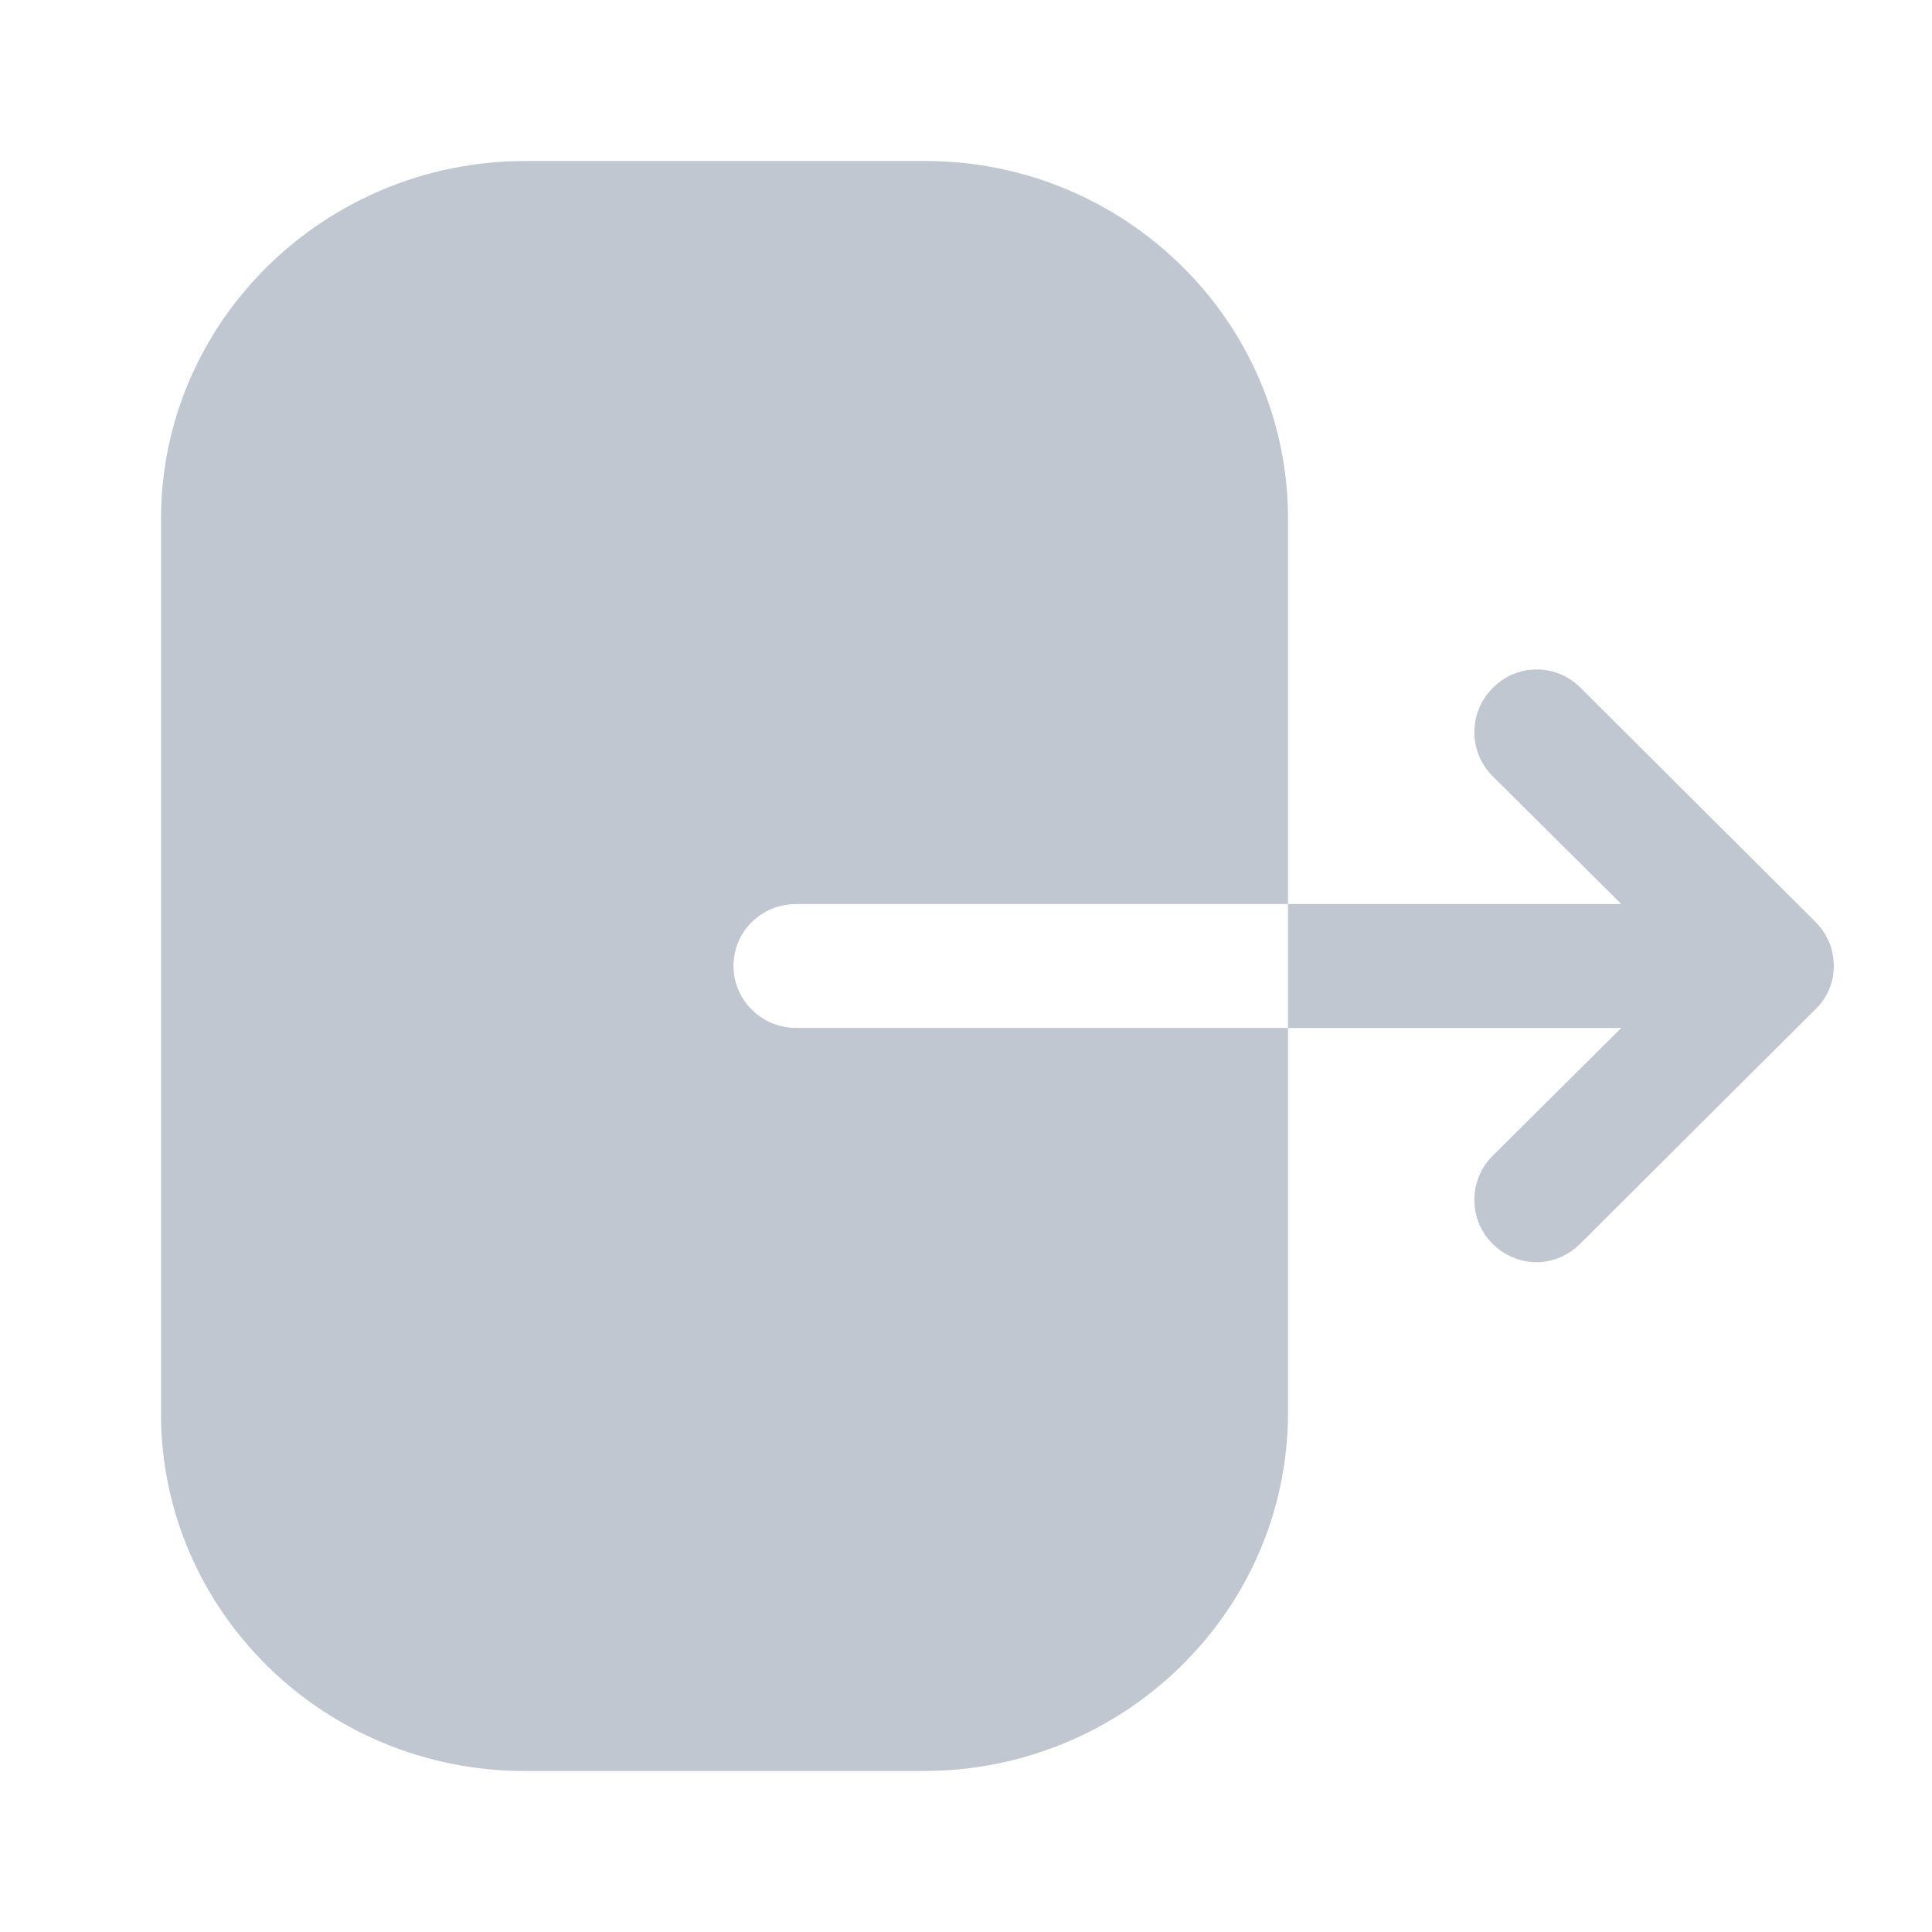 <svg width="24" height="24" viewBox="0 0 24 24" fill="none" xmlns="http://www.w3.org/2000/svg">
    <g id="Pharm/Exit">
        <g id="Logout">
            <path id="Logout_2" fill-rule="evenodd" clip-rule="evenodd"
                d="M9.895 11.23C9.458 11.23 9.112 11.57 9.112 12C9.112 12.42 9.458 12.77 9.895 12.77H16V17.55C16 20 13.975 22 11.472 22H6.517C4.025 22 2 20.01 2 17.56V6.45C2 3.99 4.035 2 6.528 2H11.493C13.975 2 16 3.99 16 6.44V11.23H9.895ZM19.63 8.54L22.55 11.45C22.7 11.6 22.78 11.79 22.78 12C22.78 12.2 22.7 12.4 22.55 12.54L19.63 15.45C19.48 15.6 19.28 15.68 19.09 15.68C18.89 15.68 18.69 15.6 18.54 15.45C18.24 15.15 18.24 14.66 18.54 14.36L20.14 12.77H16V11.23H20.14L18.54 9.64C18.24 9.34 18.24 8.85 18.54 8.55C18.84 8.24 19.33 8.24 19.63 8.54Z"
                fill="#C1C7D0" />
        </g>
    </g>
</svg>
